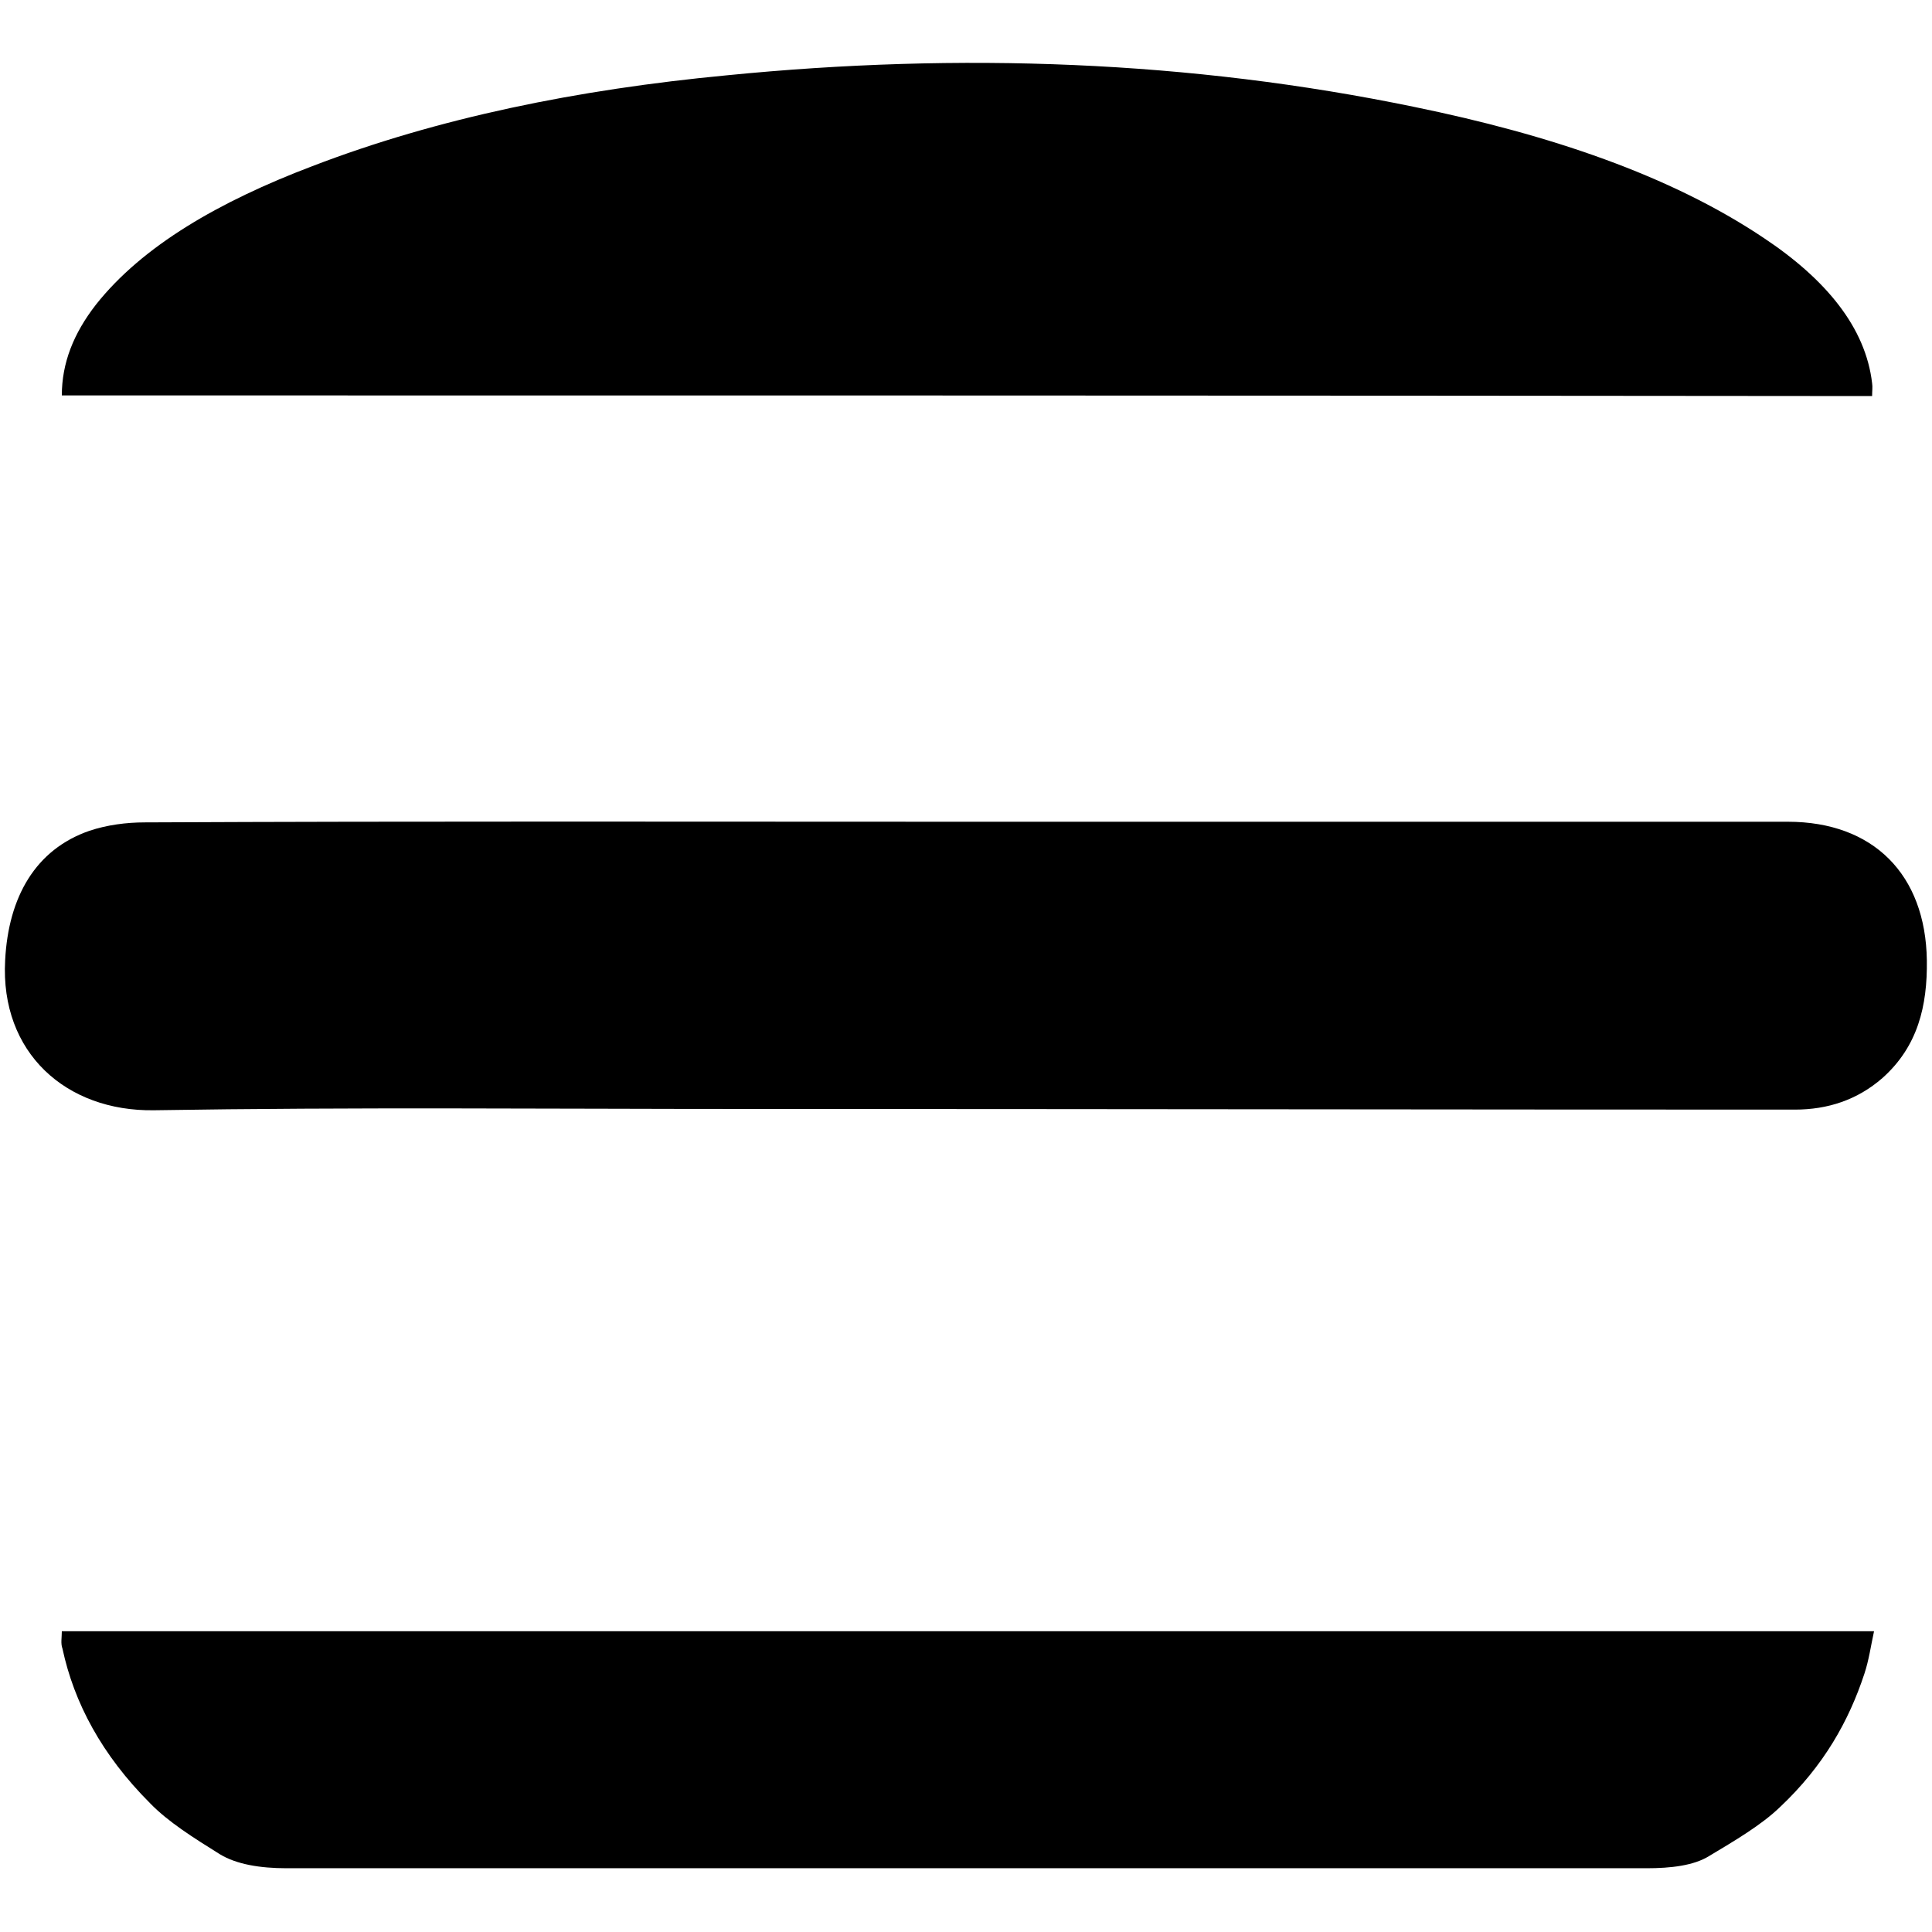 <?xml version="1.0" encoding="utf-8"?>
<!-- Generator: Adobe Illustrator 25.4.0, SVG Export Plug-In . SVG Version: 6.00 Build 0)  -->
<svg version="1.1" id="Layer_1" xmlns="http://www.w3.org/2000/svg" xmlns:xlink="http://www.w3.org/1999/xlink" x="0px" y="0px"
	 viewBox="0 0 300 300" style="enable-background:new 0 0 300 300;" xml:space="preserve">
<g>
	<path d="M9.6,253.3c93.7,0,187.2,0,281.4,0c-0.5,2.3-0.8,4.5-1.5,6.6c-2.4,7.3-6.3,14.3-13.1,20.7c-2.9,2.8-7,5.2-11,7.6
		c-2.4,1.5-6,1.9-9.7,1.9c-70.4,0-140.8,0-211.2,0c-4.1,0-7.8-0.6-10.4-2.2c-4-2.5-8-5-10.8-7.9c-7.5-7.5-11.8-15.6-13.6-24
		C9.4,255.2,9.6,254.3,9.6,253.3z"/>
	<path d="M9.6,61.4c0-5,1.8-9.6,5.3-14.1c7.2-9.1,19.1-16,33.6-21.5c19.5-7.5,41.2-11.9,64.3-14.1c36.3-3.6,72-2.3,106.8,4.9
		c21,4.3,39.7,10.6,54.2,20.3c9.8,6.5,15.9,14,16.9,22.6c0.1,0.6,0,1.2,0,2C197.2,61.4,103.6,61.4,9.6,61.4z"/>
	<path d="M150.3,127.6c42.4,0,84.8,0,127.3,0c13.3,0,21.4,8.2,21.6,21.5c0.1,7.1-1.4,13.4-6.9,18.3c-3.9,3.4-8.5,4.9-13.6,4.9
		c-54.2,0-108.5-0.1-162.7-0.1c-30.7,0-61.4-0.3-92.1,0.2c-13.6,0.2-23.9-8.9-23.1-23.3c0.5-9.8,4.7-17.2,13.1-20.1
		c2.7-0.9,5.7-1.3,8.6-1.3C65.1,127.5,107.7,127.6,150.3,127.6z"/>
</g>
</svg>
